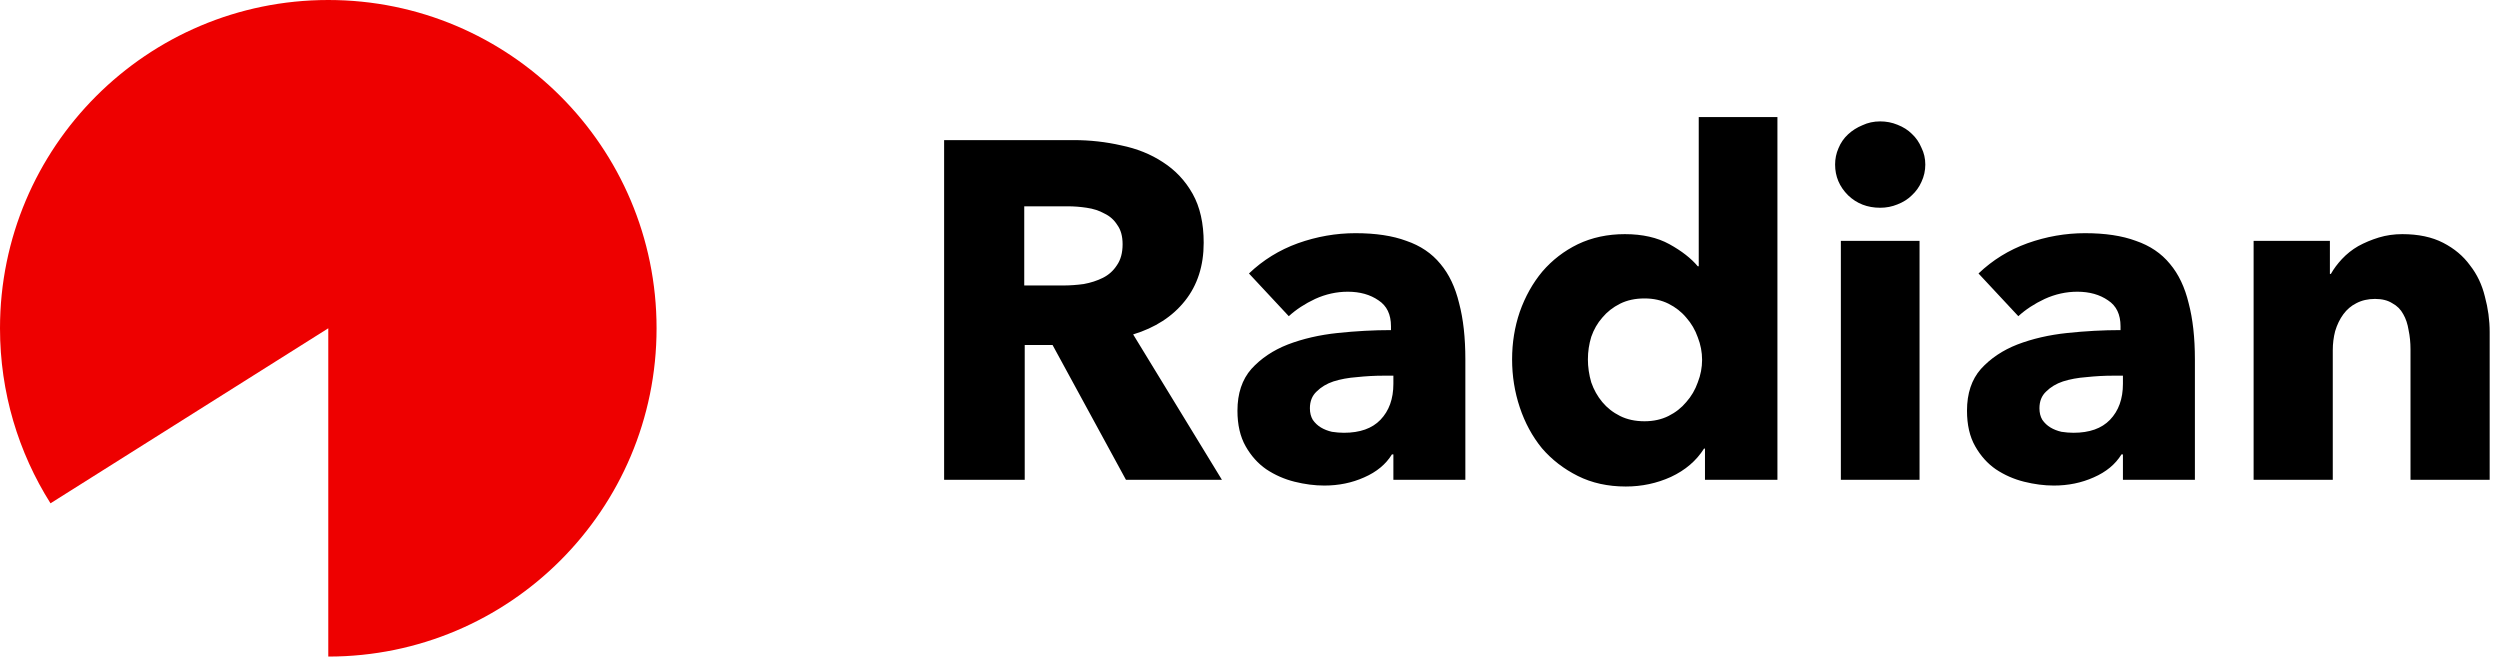 <svg width="99" height="26" viewBox="0 0 99 26" version="1.1" xmlns="http://www.w3.org/2000/svg" xmlns:xlink="http://www.w3.org/1999/xlink">
<title>logo</title>
<desc>Created using Figma</desc>
<g id="Canvas" transform="translate(-5980 129)">
<g id="logo">
<g id="Oval 2">
<use xlink:href="#path0_fill" transform="matrix(-6.12323e-17 1 1 6.12323e-17 5980 -129)" fill="#EE0000"/>
</g>
<g id="Radian">
<use xlink:href="#path1_fill" transform="translate(6016 -129)"/>
</g>
</g>
</g>
<defs>
<path id="path0_fill" fill-rule="evenodd" d="M 13 26C 20.18 26 26 20.18 26 13C 22.316 13 13 13 13 13C 13 13 13 13 19.931 2C 17.924 0.733 15.548 0 13 0C 5.82 0 0 5.82 0 13C 0 20.18 5.82 26 13 26Z"/>
<path id="path1_fill" d="M 8.588 19L 5.681 13.661L 4.579 13.661L 4.579 19L 1.387 19L 1.387 5.548L 6.517 5.548C 7.163 5.548 7.79 5.618 8.398 5.757C 9.019 5.884 9.57 6.105 10.051 6.422C 10.545 6.739 10.938 7.157 11.229 7.676C 11.52 8.195 11.666 8.841 11.666 9.614C 11.666 10.526 11.419 11.292 10.925 11.913C 10.431 12.534 9.747 12.977 8.873 13.243L 12.388 19L 8.588 19ZM 8.455 9.671C 8.455 9.354 8.385 9.101 8.246 8.911C 8.119 8.708 7.948 8.556 7.733 8.455C 7.53 8.341 7.296 8.265 7.03 8.227C 6.777 8.189 6.53 8.17 6.289 8.17L 4.56 8.17L 4.56 11.305L 6.099 11.305C 6.365 11.305 6.637 11.286 6.916 11.248C 7.195 11.197 7.448 11.115 7.676 11.001C 7.904 10.887 8.088 10.722 8.227 10.507C 8.379 10.292 8.455 10.013 8.455 9.671ZM 19.178 14.877L 18.779 14.877C 18.437 14.877 18.089 14.896 17.734 14.934C 17.392 14.959 17.082 15.016 16.803 15.105C 16.537 15.194 16.315 15.327 16.138 15.504C 15.961 15.669 15.872 15.89 15.872 16.169C 15.872 16.346 15.91 16.498 15.986 16.625C 16.075 16.752 16.182 16.853 16.309 16.929C 16.436 17.005 16.581 17.062 16.746 17.1C 16.911 17.125 17.069 17.138 17.221 17.138C 17.854 17.138 18.336 16.967 18.665 16.625C 19.007 16.27 19.178 15.795 19.178 15.2L 19.178 14.877ZM 13.459 10.83C 14.016 10.298 14.662 9.899 15.397 9.633C 16.144 9.367 16.904 9.234 17.677 9.234C 18.475 9.234 19.146 9.335 19.691 9.538C 20.248 9.728 20.698 10.032 21.04 10.45C 21.382 10.855 21.629 11.375 21.781 12.008C 21.946 12.629 22.028 13.37 22.028 14.231L 22.028 19L 19.178 19L 19.178 17.993L 19.121 17.993C 18.88 18.386 18.513 18.69 18.019 18.905C 17.538 19.12 17.012 19.228 16.442 19.228C 16.062 19.228 15.669 19.177 15.264 19.076C 14.859 18.975 14.485 18.81 14.143 18.582C 13.814 18.354 13.541 18.05 13.326 17.67C 13.111 17.29 13.003 16.821 13.003 16.264C 13.003 15.58 13.187 15.029 13.554 14.611C 13.934 14.193 14.415 13.87 14.998 13.642C 15.593 13.414 16.252 13.262 16.974 13.186C 17.696 13.11 18.399 13.072 19.083 13.072L 19.083 12.92C 19.083 12.451 18.918 12.109 18.589 11.894C 18.26 11.666 17.854 11.552 17.373 11.552C 16.93 11.552 16.499 11.647 16.081 11.837C 15.676 12.027 15.327 12.255 15.036 12.521L 13.459 10.83ZM 31.517 19L 31.517 17.765L 31.479 17.765C 31.175 18.246 30.738 18.62 30.168 18.886C 29.61 19.139 29.015 19.266 28.382 19.266C 27.672 19.266 27.039 19.127 26.482 18.848C 25.924 18.569 25.449 18.202 25.057 17.746C 24.677 17.277 24.385 16.739 24.183 16.131C 23.98 15.523 23.879 14.89 23.879 14.231C 23.879 13.572 23.98 12.945 24.183 12.35C 24.398 11.742 24.696 11.21 25.076 10.754C 25.468 10.298 25.937 9.937 26.482 9.671C 27.039 9.405 27.66 9.272 28.344 9.272C 29.04 9.272 29.629 9.405 30.111 9.671C 30.592 9.937 30.966 10.228 31.232 10.545L 31.27 10.545L 31.27 4.636L 34.386 4.636L 34.386 19L 31.517 19ZM 31.403 14.25C 31.403 13.946 31.346 13.648 31.232 13.357C 31.13 13.066 30.978 12.806 30.776 12.578C 30.586 12.35 30.351 12.166 30.073 12.027C 29.794 11.888 29.477 11.818 29.123 11.818C 28.755 11.818 28.432 11.888 28.154 12.027C 27.875 12.166 27.641 12.35 27.451 12.578C 27.261 12.793 27.115 13.047 27.014 13.338C 26.925 13.629 26.881 13.927 26.881 14.231C 26.881 14.535 26.925 14.839 27.014 15.143C 27.115 15.434 27.261 15.694 27.451 15.922C 27.641 16.15 27.875 16.334 28.154 16.473C 28.432 16.612 28.755 16.682 29.123 16.682C 29.477 16.682 29.794 16.612 30.073 16.473C 30.351 16.334 30.586 16.15 30.776 15.922C 30.978 15.694 31.13 15.434 31.232 15.143C 31.346 14.852 31.403 14.554 31.403 14.25ZM 40.242 6.517C 40.242 6.758 40.191 6.986 40.09 7.201C 40.001 7.404 39.874 7.581 39.71 7.733C 39.558 7.885 39.368 8.005 39.14 8.094C 38.924 8.183 38.696 8.227 38.456 8.227C 37.949 8.227 37.525 8.062 37.183 7.733C 36.841 7.391 36.67 6.986 36.67 6.517C 36.67 6.289 36.714 6.074 36.803 5.871C 36.891 5.656 37.018 5.472 37.183 5.32C 37.347 5.168 37.537 5.048 37.753 4.959C 37.968 4.858 38.202 4.807 38.456 4.807C 38.696 4.807 38.924 4.851 39.14 4.94C 39.368 5.029 39.558 5.149 39.71 5.301C 39.874 5.453 40.001 5.637 40.09 5.852C 40.191 6.055 40.242 6.276 40.242 6.517ZM 36.898 19L 36.898 9.538L 40.014 9.538L 40.014 19L 36.898 19ZM 48.068 14.877L 47.669 14.877C 47.327 14.877 46.978 14.896 46.624 14.934C 46.282 14.959 45.971 15.016 45.693 15.105C 45.427 15.194 45.205 15.327 45.028 15.504C 44.85 15.669 44.762 15.89 44.762 16.169C 44.762 16.346 44.8 16.498 44.876 16.625C 44.964 16.752 45.072 16.853 45.199 16.929C 45.325 17.005 45.471 17.062 45.636 17.1C 45.8 17.125 45.959 17.138 46.111 17.138C 46.744 17.138 47.225 16.967 47.555 16.625C 47.897 16.27 48.068 15.795 48.068 15.2L 48.068 14.877ZM 42.349 10.83C 42.906 10.298 43.552 9.899 44.287 9.633C 45.034 9.367 45.794 9.234 46.567 9.234C 47.365 9.234 48.036 9.335 48.581 9.538C 49.138 9.728 49.588 10.032 49.93 10.45C 50.272 10.855 50.519 11.375 50.671 12.008C 50.835 12.629 50.918 13.37 50.918 14.231L 50.918 19L 48.068 19L 48.068 17.993L 48.011 17.993C 47.77 18.386 47.403 18.69 46.909 18.905C 46.427 19.12 45.902 19.228 45.332 19.228C 44.952 19.228 44.559 19.177 44.154 19.076C 43.748 18.975 43.375 18.81 43.033 18.582C 42.703 18.354 42.431 18.05 42.216 17.67C 42 17.29 41.893 16.821 41.893 16.264C 41.893 15.58 42.076 15.029 42.444 14.611C 42.824 14.193 43.305 13.87 43.888 13.642C 44.483 13.414 45.142 13.262 45.864 13.186C 46.586 13.11 47.289 13.072 47.973 13.072L 47.973 12.92C 47.973 12.451 47.808 12.109 47.479 11.894C 47.149 11.666 46.744 11.552 46.263 11.552C 45.819 11.552 45.389 11.647 44.971 11.837C 44.565 12.027 44.217 12.255 43.926 12.521L 42.349 10.83ZM 59.456 19L 59.456 13.832C 59.456 13.566 59.431 13.313 59.38 13.072C 59.342 12.831 59.273 12.622 59.171 12.445C 59.07 12.255 58.924 12.109 58.734 12.008C 58.557 11.894 58.329 11.837 58.05 11.837C 57.772 11.837 57.525 11.894 57.309 12.008C 57.107 12.109 56.936 12.255 56.796 12.445C 56.657 12.635 56.549 12.857 56.473 13.11C 56.41 13.351 56.378 13.604 56.378 13.87L 56.378 19L 53.243 19L 53.243 9.538L 56.264 9.538L 56.264 10.849L 56.302 10.849C 56.416 10.646 56.562 10.45 56.739 10.26C 56.929 10.057 57.145 9.886 57.385 9.747C 57.639 9.608 57.911 9.494 58.202 9.405C 58.494 9.316 58.804 9.272 59.133 9.272C 59.767 9.272 60.305 9.386 60.748 9.614C 61.192 9.842 61.546 10.14 61.812 10.507C 62.091 10.862 62.287 11.273 62.401 11.742C 62.528 12.211 62.591 12.679 62.591 13.148L 62.591 19L 59.456 19Z"/>
</defs>
</svg>
